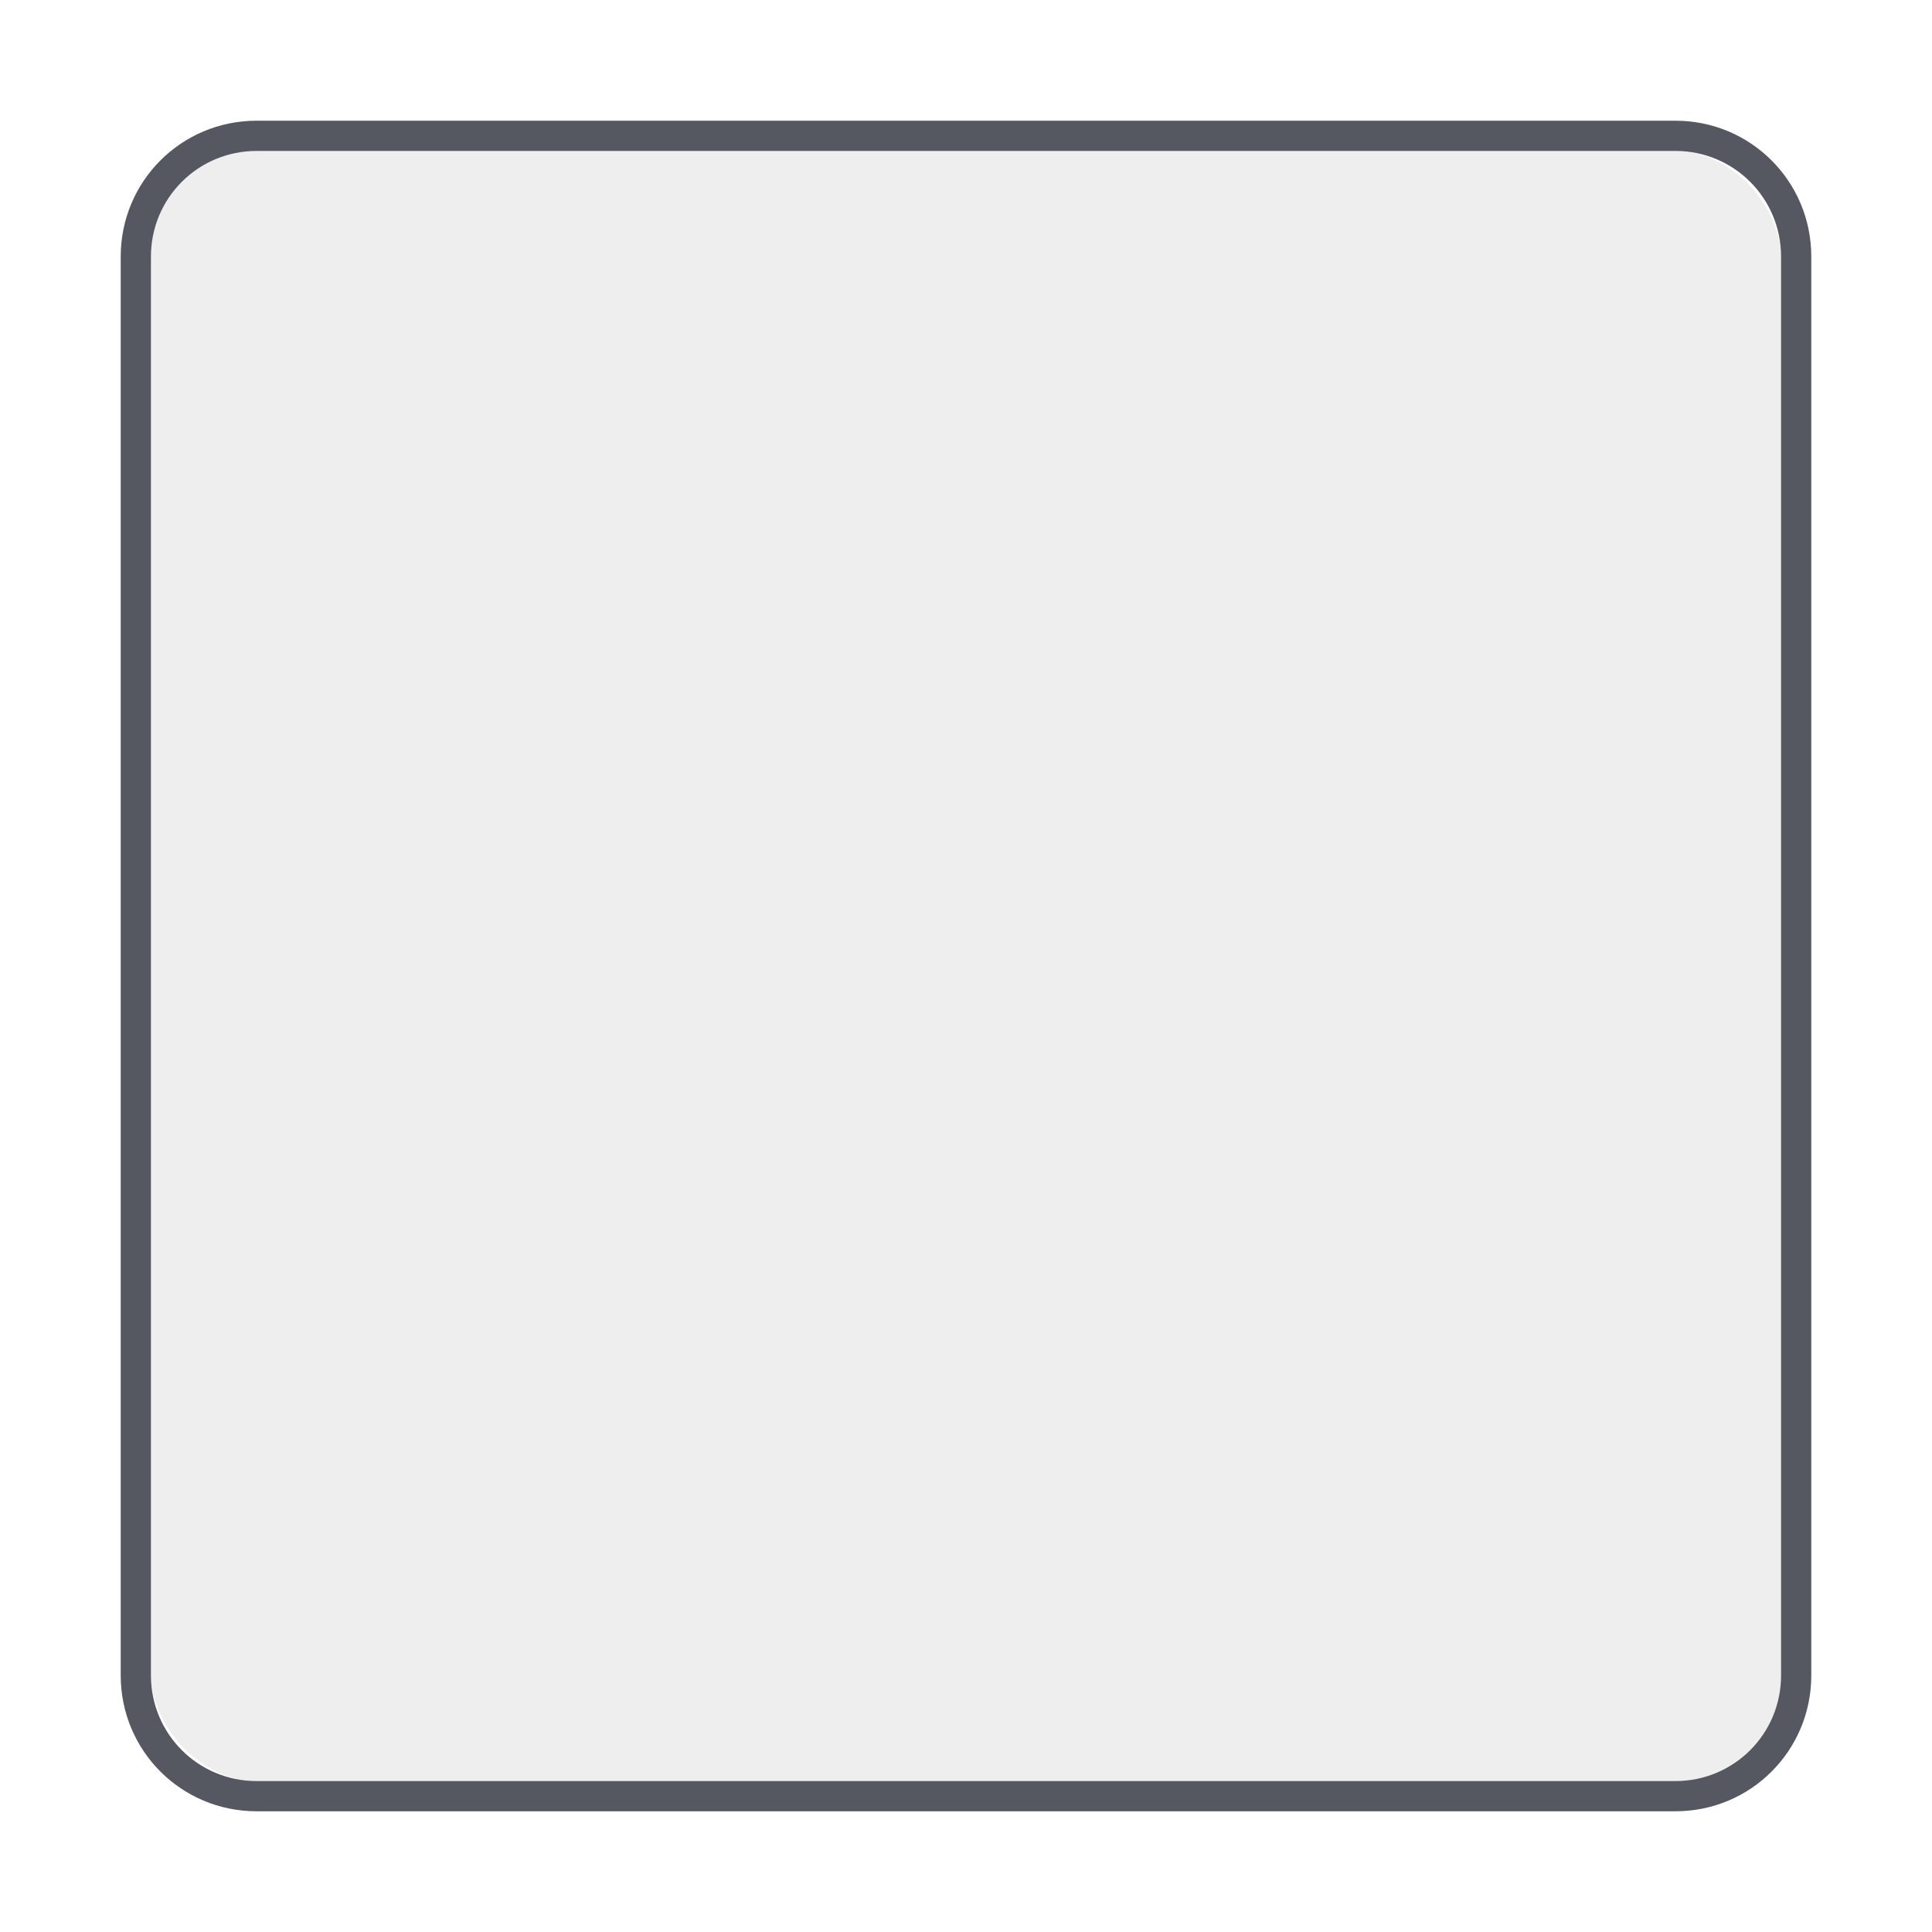 <?xml version="1.0" encoding="UTF-8" standalone="no"?>
<svg
   xmlns:dc="http://purl.org/dc/elements/1.1/"
   xmlns:cc="http://creativecommons.org/ns#"
   xmlns:rdf="http://www.w3.org/1999/02/22-rdf-syntax-ns#"
   xmlns:svg="http://www.w3.org/2000/svg"
   xmlns="http://www.w3.org/2000/svg"
   id="svg909"
   version="1.1"
   viewBox="0 0 16.933 16.933"
   height="64"
   width="64">
  <defs
     id="defs903" />
  <g
     transform="translate(0,-280.067)"
     id="layer1">
    <path
       style="color:#000000;display:inline;overflow:visible;visibility:visible;opacity:1;vector-effect:none;fill:#555761;fill-opacity:1;fill-rule:nonzero;stroke:none;stroke-width:0.265;stroke-linecap:butt;stroke-linejoin:miter;stroke-miterlimit:4;stroke-dasharray:none;stroke-dashoffset:0;stroke-opacity:1;marker:none;paint-order:normal;enable-background:accumulate"
       d="m 2.249,281.125 c -0.66,0 -1.191,0.531 -1.191,1.191 v 12.435 c 0,0.66 0.531,1.191 1.191,1.191 H 14.684 c 0.66,0 1.191,-0.531 1.191,-1.191 v -12.435 c 0,-0.66 -0.531,-1.191 -1.191,-1.191 z m 0,0.265 H 14.684 c 0.513,0 0.926,0.413 0.926,0.926 v 12.435 c 0,0.513 -0.413,0.926 -0.926,0.926 H 2.249 c -0.513,0 -0.926,-0.413 -0.926,-0.926 v -12.435 c 0,-0.513 0.413,-0.926 0.926,-0.926 z"
       id="rect5505-6" />
    <rect
       width="14.287"
       height="14.287"
       rx="0.926"
       ry="0.926"
       x="1.323"
       y="281.39"
       id="rect5505-6-7"
       style="color:#000000;display:inline;overflow:visible;visibility:visible;opacity:0.1;vector-effect:none;fill:#555761;fill-opacity:1;fill-rule:nonzero;stroke:none;stroke-width:0.265;stroke-linecap:round;stroke-linejoin:round;stroke-miterlimit:4;stroke-dasharray:none;stroke-dashoffset:0;stroke-opacity:1;marker:none;paint-order:normal;enable-background:accumulate" />
  </g>
</svg>
